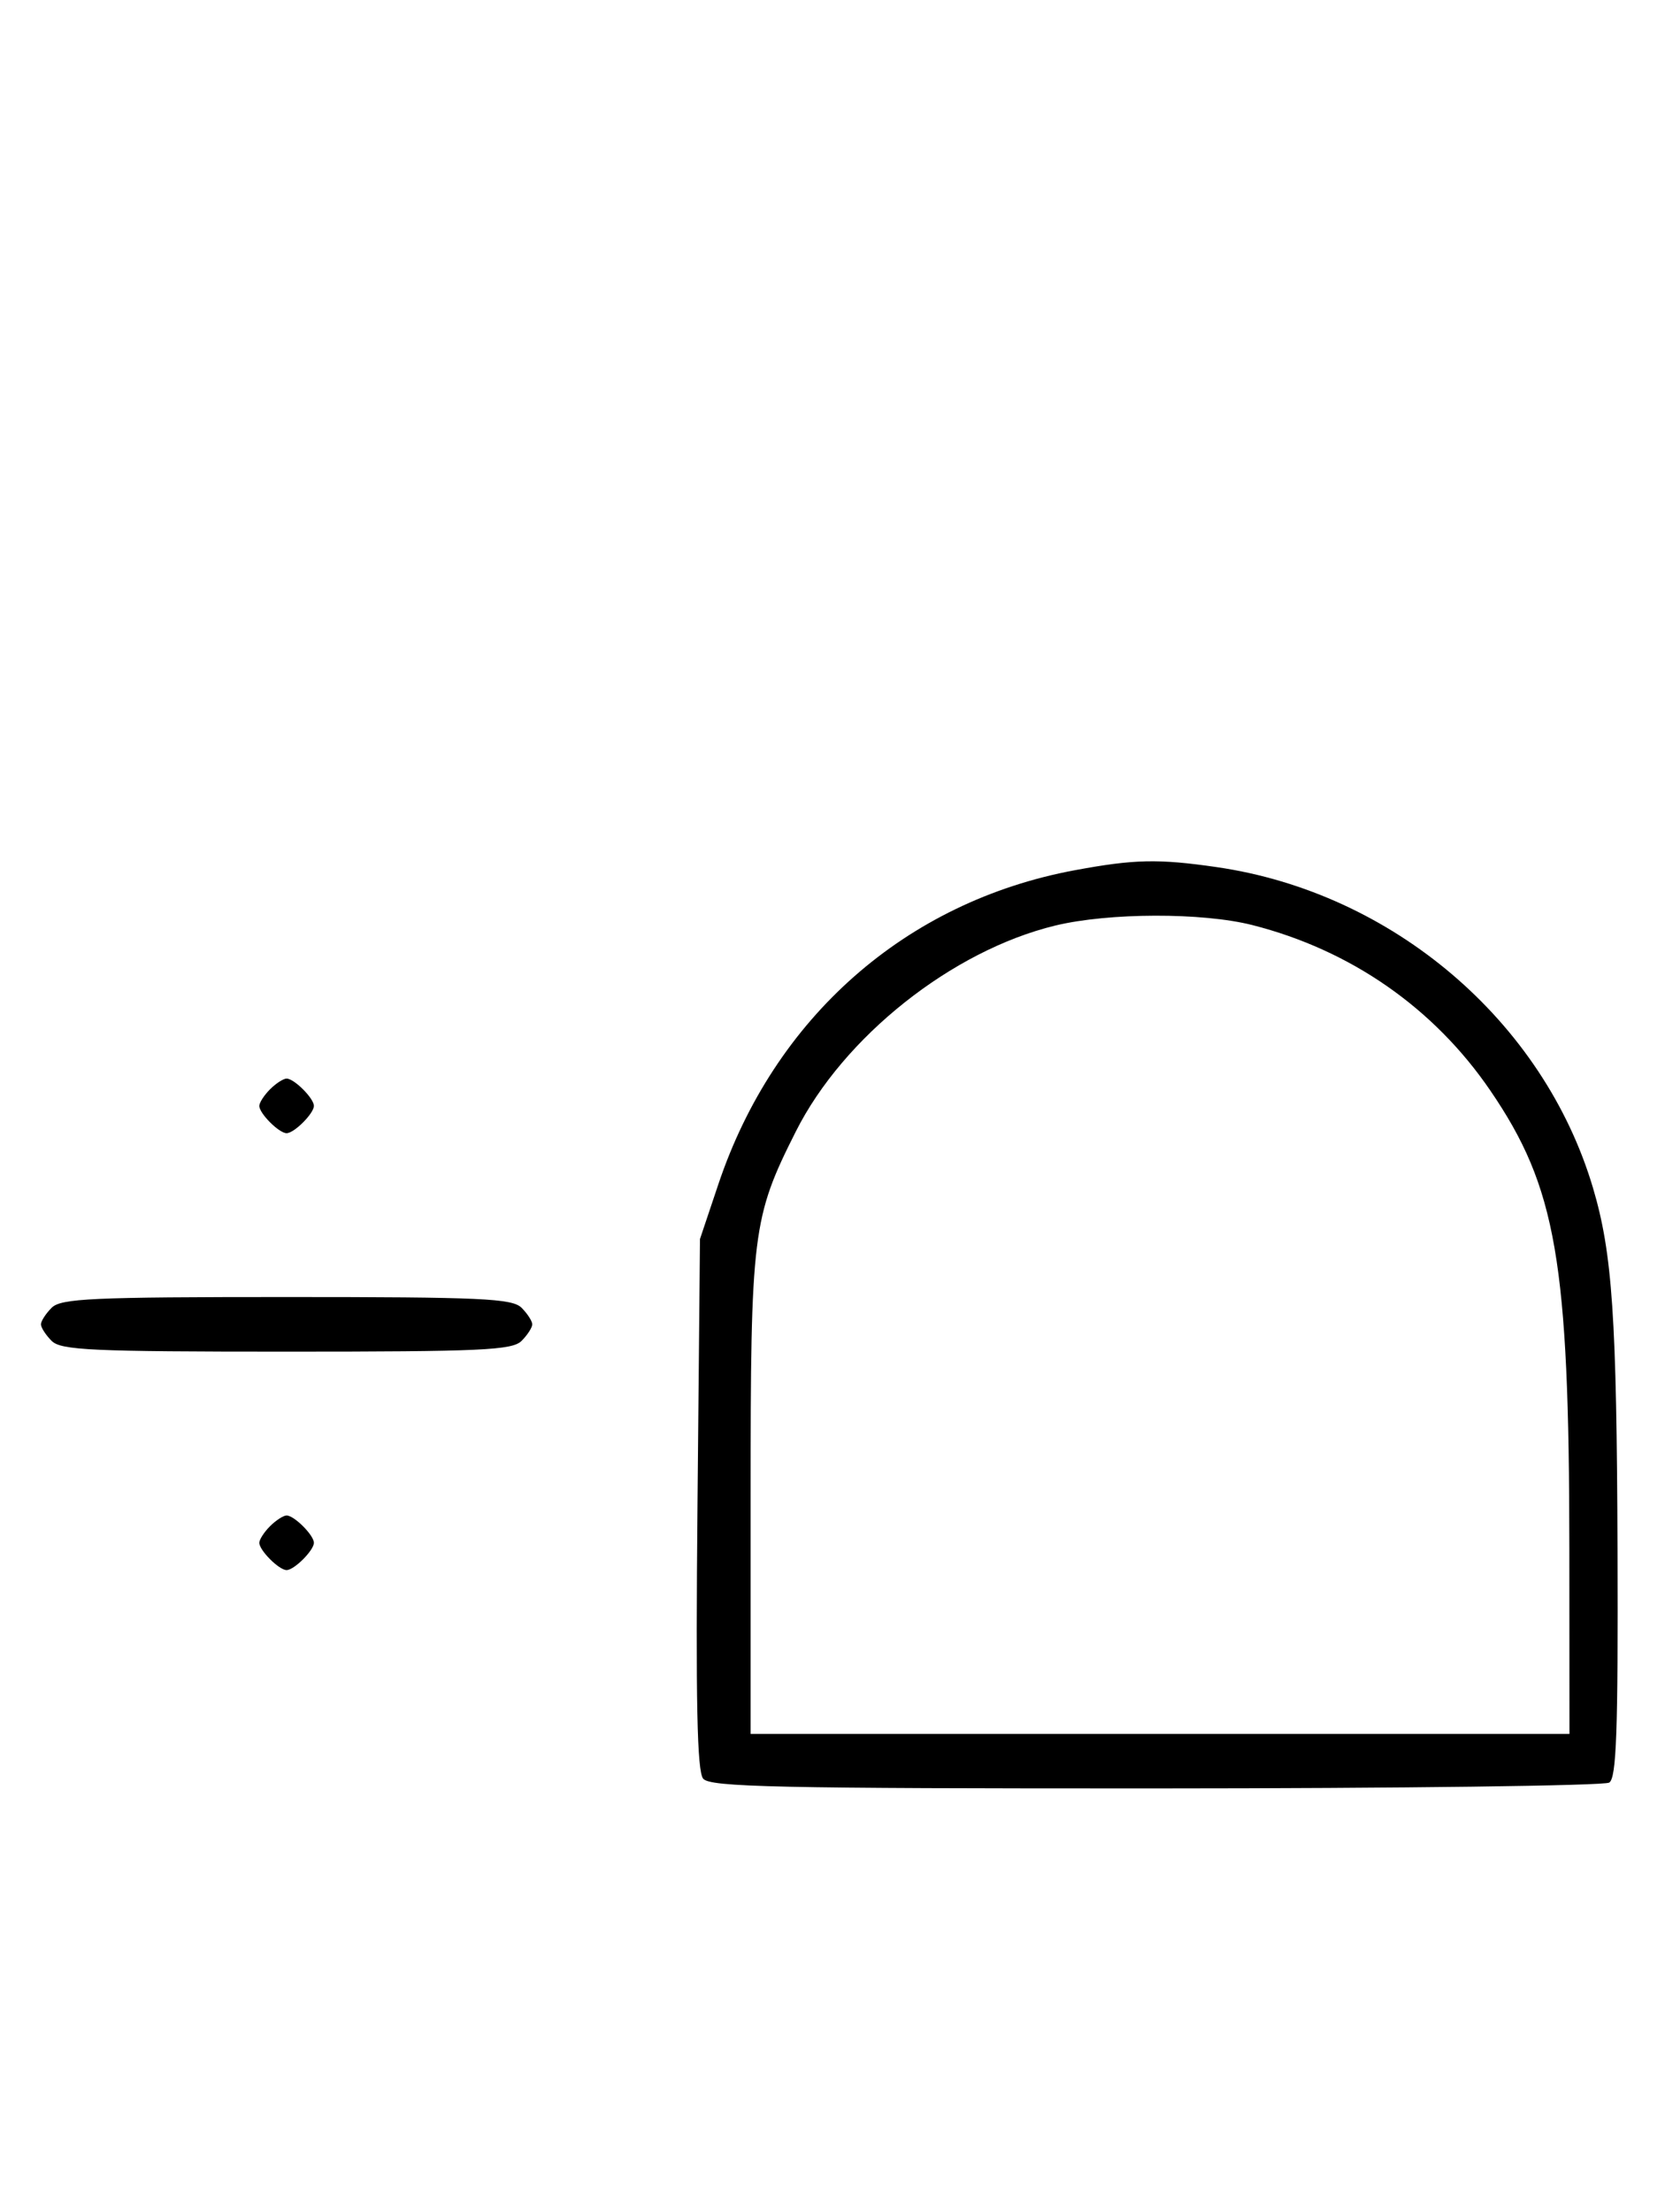 <svg xmlns="http://www.w3.org/2000/svg" width="244" height="324" viewBox="0 0 244 324" version="1.1">
	<path d="M 157.500 127.480 C 132.738 132.078, 113.466 149.056, 105.265 173.500 L 102.580 181.500 102.217 220.309 C 101.945 249.402, 102.153 259.480, 103.049 260.559 C 104.068 261.787, 113.884 261.998, 169.372 261.985 C 205.193 261.976, 235.097 261.591, 235.826 261.129 C 236.888 260.456, 237.130 253.663, 237.041 227.058 C 236.926 192.963, 236.290 183.576, 233.443 174 C 226.179 149.570, 204.083 130.751, 178.284 127.020 C 169.726 125.783, 166.223 125.861, 157.500 127.480 M 154.645 135.584 C 139.529 139.243, 123.614 151.871, 116.625 165.751 C 110.256 178.399, 110 180.468, 110 219.210 L 110 254 170 254 L 230 254 229.983 226.750 C 229.956 184.754, 228.082 173.921, 218.388 159.734 C 210.131 147.650, 197.937 139.175, 183.540 135.515 C 176.213 133.653, 162.488 133.685, 154.645 135.584 M 39.571 159.571 C 38.707 160.436, 38 161.529, 38 162 C 38 163.111, 40.889 166, 42 166 C 43.111 166, 46 163.111, 46 162 C 46 160.889, 43.111 158, 42 158 C 41.529 158, 40.436 158.707, 39.571 159.571 M 7.571 191.571 C 6.707 192.436, 6 193.529, 6 194 C 6 194.471, 6.707 195.564, 7.571 196.429 C 8.936 197.793, 13.463 198, 42 198 C 70.537 198, 75.064 197.793, 76.429 196.429 C 77.293 195.564, 78 194.471, 78 194 C 78 193.529, 77.293 192.436, 76.429 191.571 C 75.064 190.207, 70.537 190, 42 190 C 13.463 190, 8.936 190.207, 7.571 191.571 M 39.571 223.571 C 38.707 224.436, 38 225.529, 38 226 C 38 227.111, 40.889 230, 42 230 C 43.111 230, 46 227.111, 46 226 C 46 224.889, 43.111 222, 42 222 C 41.529 222, 40.436 222.707, 39.571 223.571 " stroke="none" fill="black" fill-rule="evenodd"/>
</svg>